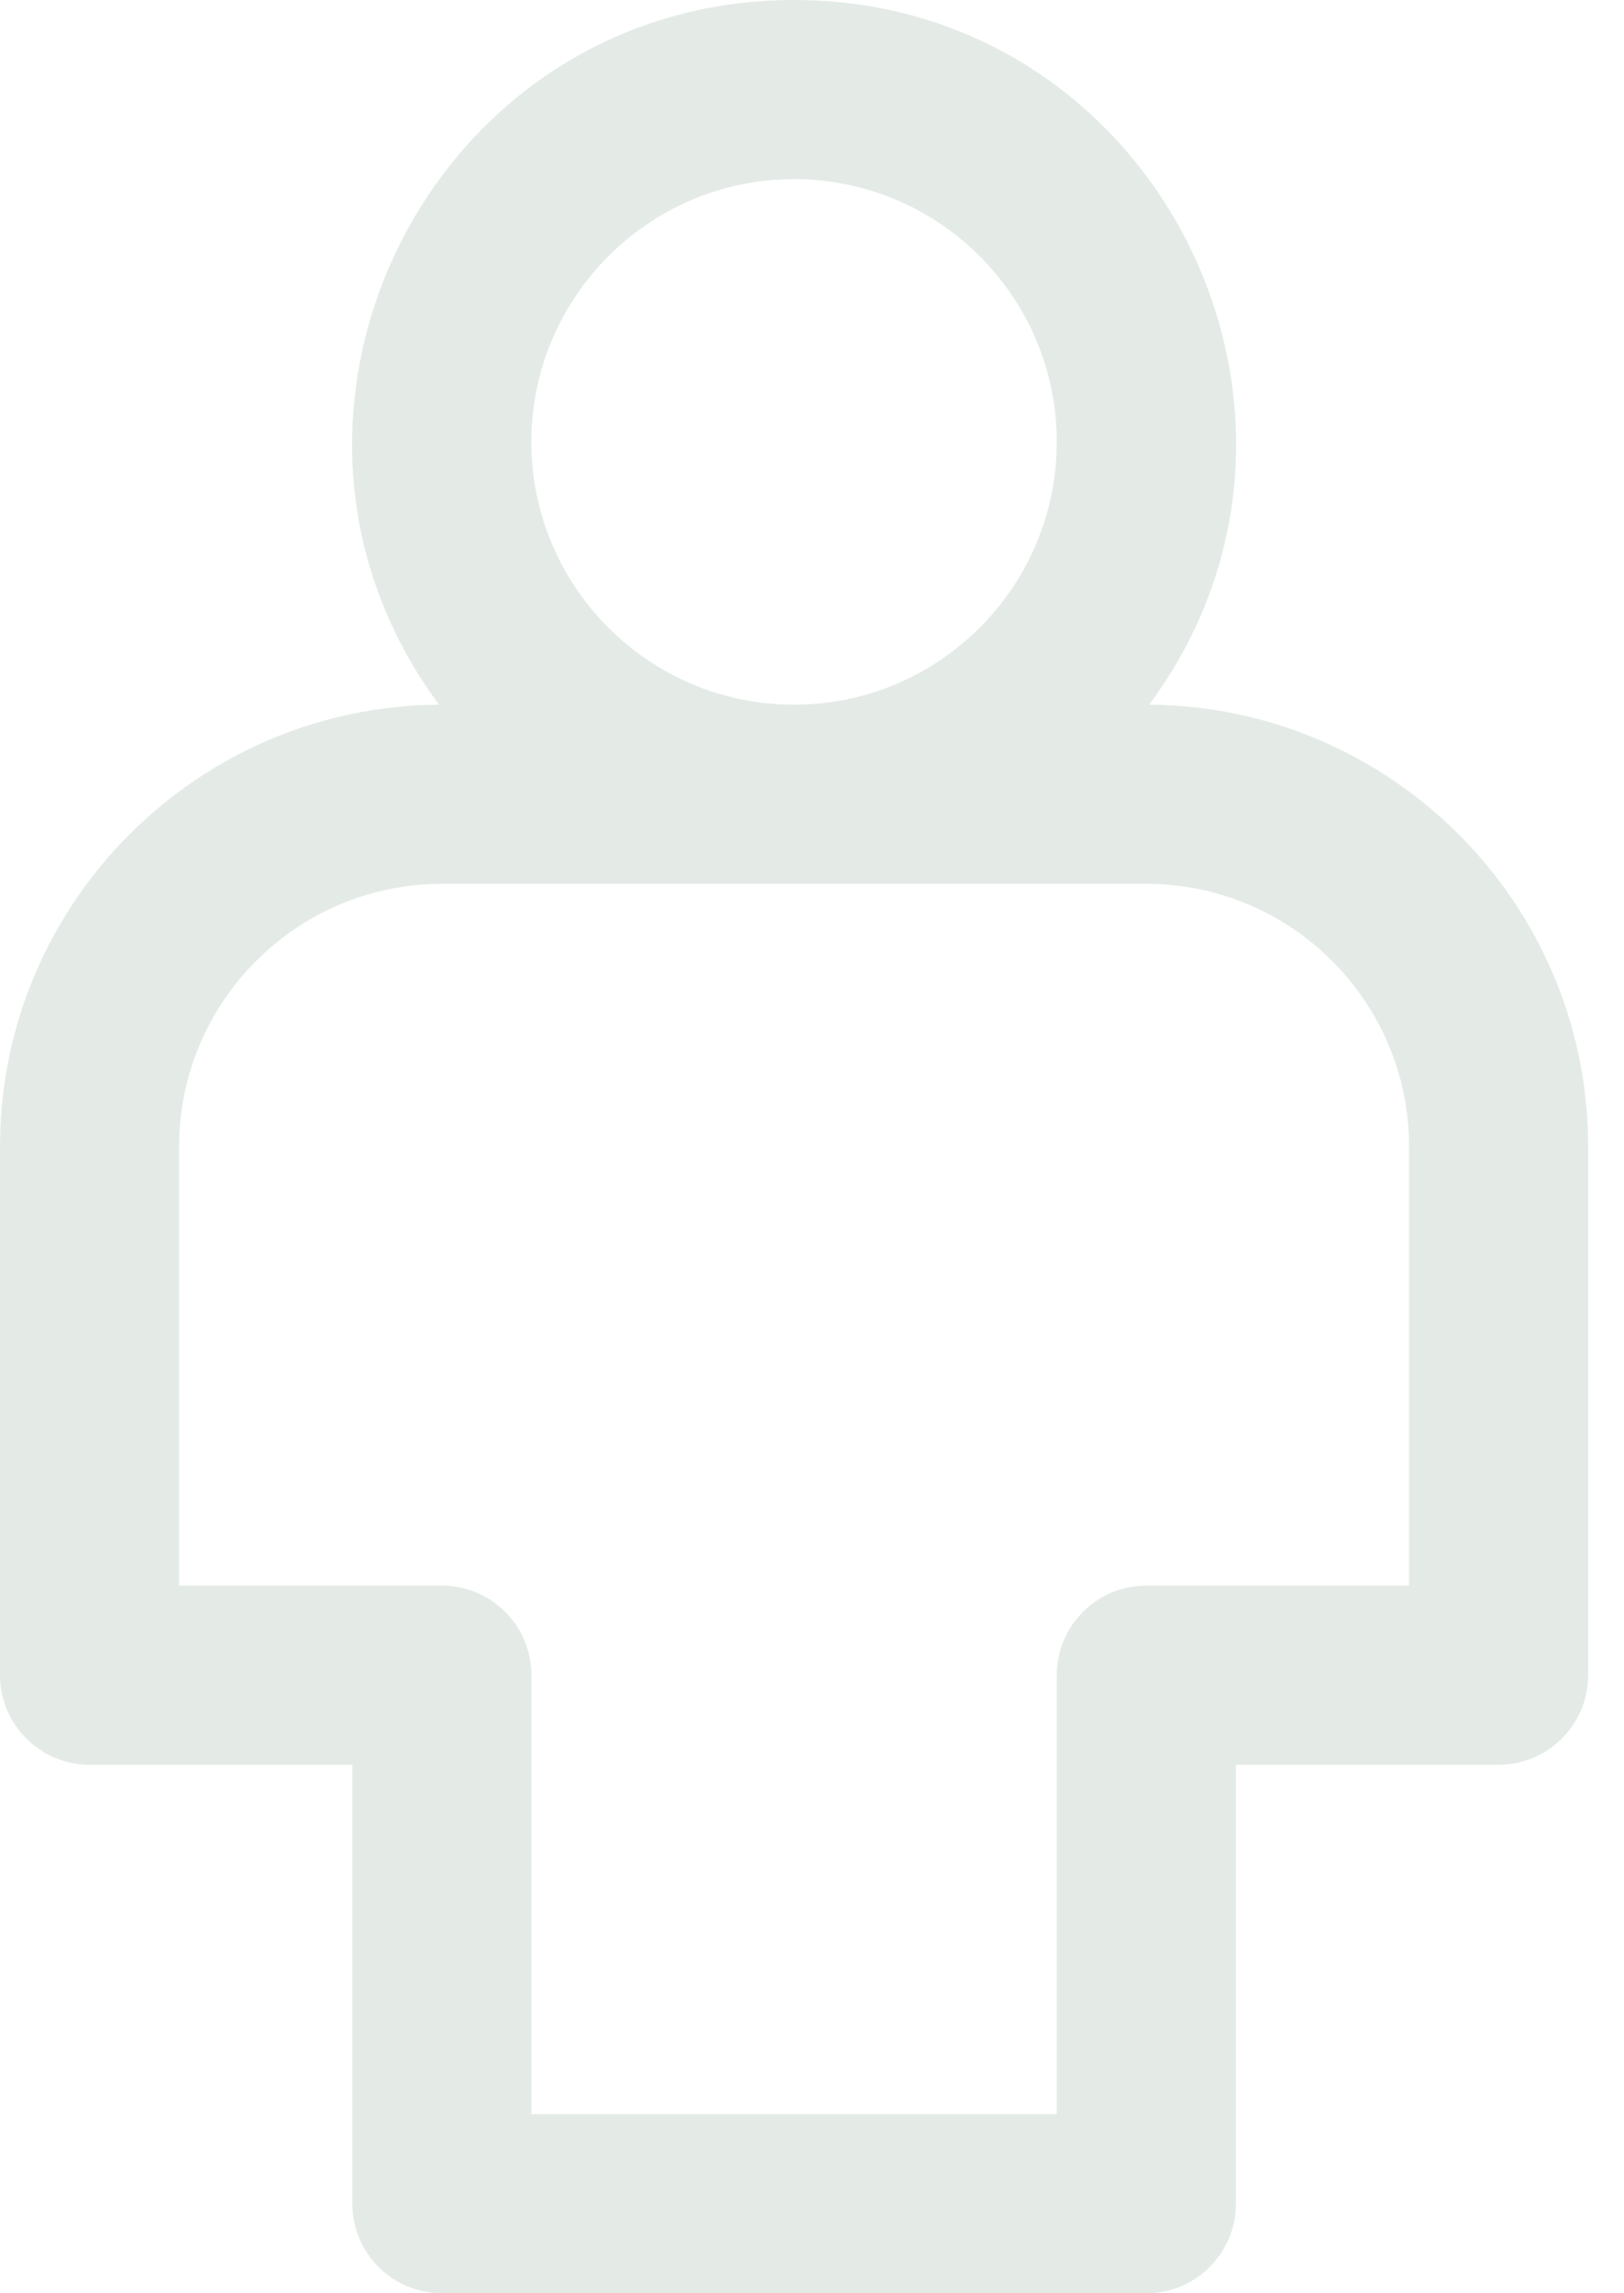 <?xml version="1.0" encoding="UTF-8"?>
<svg width="17px" height="24px" viewBox="0 0 17 24" version="1.1" xmlns="http://www.w3.org/2000/svg" xmlns:xlink="http://www.w3.org/1999/xlink">
    <!-- Generator: Sketch 59.1 (86144) - https://sketch.com -->
    <title>icon-man</title>
    <desc>Created with Sketch.</desc>
    <g id="Analytics" stroke="none" stroke-width="1" fill="none" fill-rule="evenodd">
        <g id="Analytics-Main" transform="translate(-1156, -963)">
            <g id="Cart-Age" transform="translate(1032, 884)">
                <g id="Man" transform="translate(120, 69)">
                    <g id="icon-man" transform="translate(0, 10)">
                        <rect id="Rectangle" x="0" y="0" width="24" height="24"></rect>
                        <path d="M16.029,7.375 C18.275,4.347 16.113,0 12.312,0 C8.508,0 6.352,4.351 8.596,7.375 C6.059,7.391 4,9.459 4,12 L4,17.531 C4,18.049 4.42,18.469 4.938,18.469 L7.688,18.469 L7.688,23.062 C7.688,23.58 8.107,24 8.625,24 L16,24 C16.518,24 16.938,23.58 16.938,23.062 L16.938,18.469 L19.687,18.469 C20.205,18.469 20.625,18.049 20.625,17.531 L20.625,12 C20.625,9.459 18.566,7.391 16.029,7.375 Z M12.312,1.875 C13.829,1.875 15.062,3.109 15.062,4.625 C15.062,6.141 13.829,7.375 12.312,7.375 C10.796,7.375 9.562,6.141 9.562,4.625 C9.563,3.109 10.796,1.875 12.312,1.875 Z M18.75,16.594 L16,16.594 C15.482,16.594 15.062,17.013 15.062,17.531 L15.062,22.125 L9.563,22.125 L9.563,17.531 C9.563,17.013 9.143,16.594 8.625,16.594 L5.875,16.594 L5.875,12 C5.875,10.484 7.109,9.25 8.625,9.25 L16,9.25 C17.516,9.25 18.75,10.484 18.75,12 L18.75,16.594 Z" id="Shape" fill="#E4EBE7" fill-rule="nonzero"></path>
                    </g>
                </g>
            </g>
        </g>
    </g>
</svg>